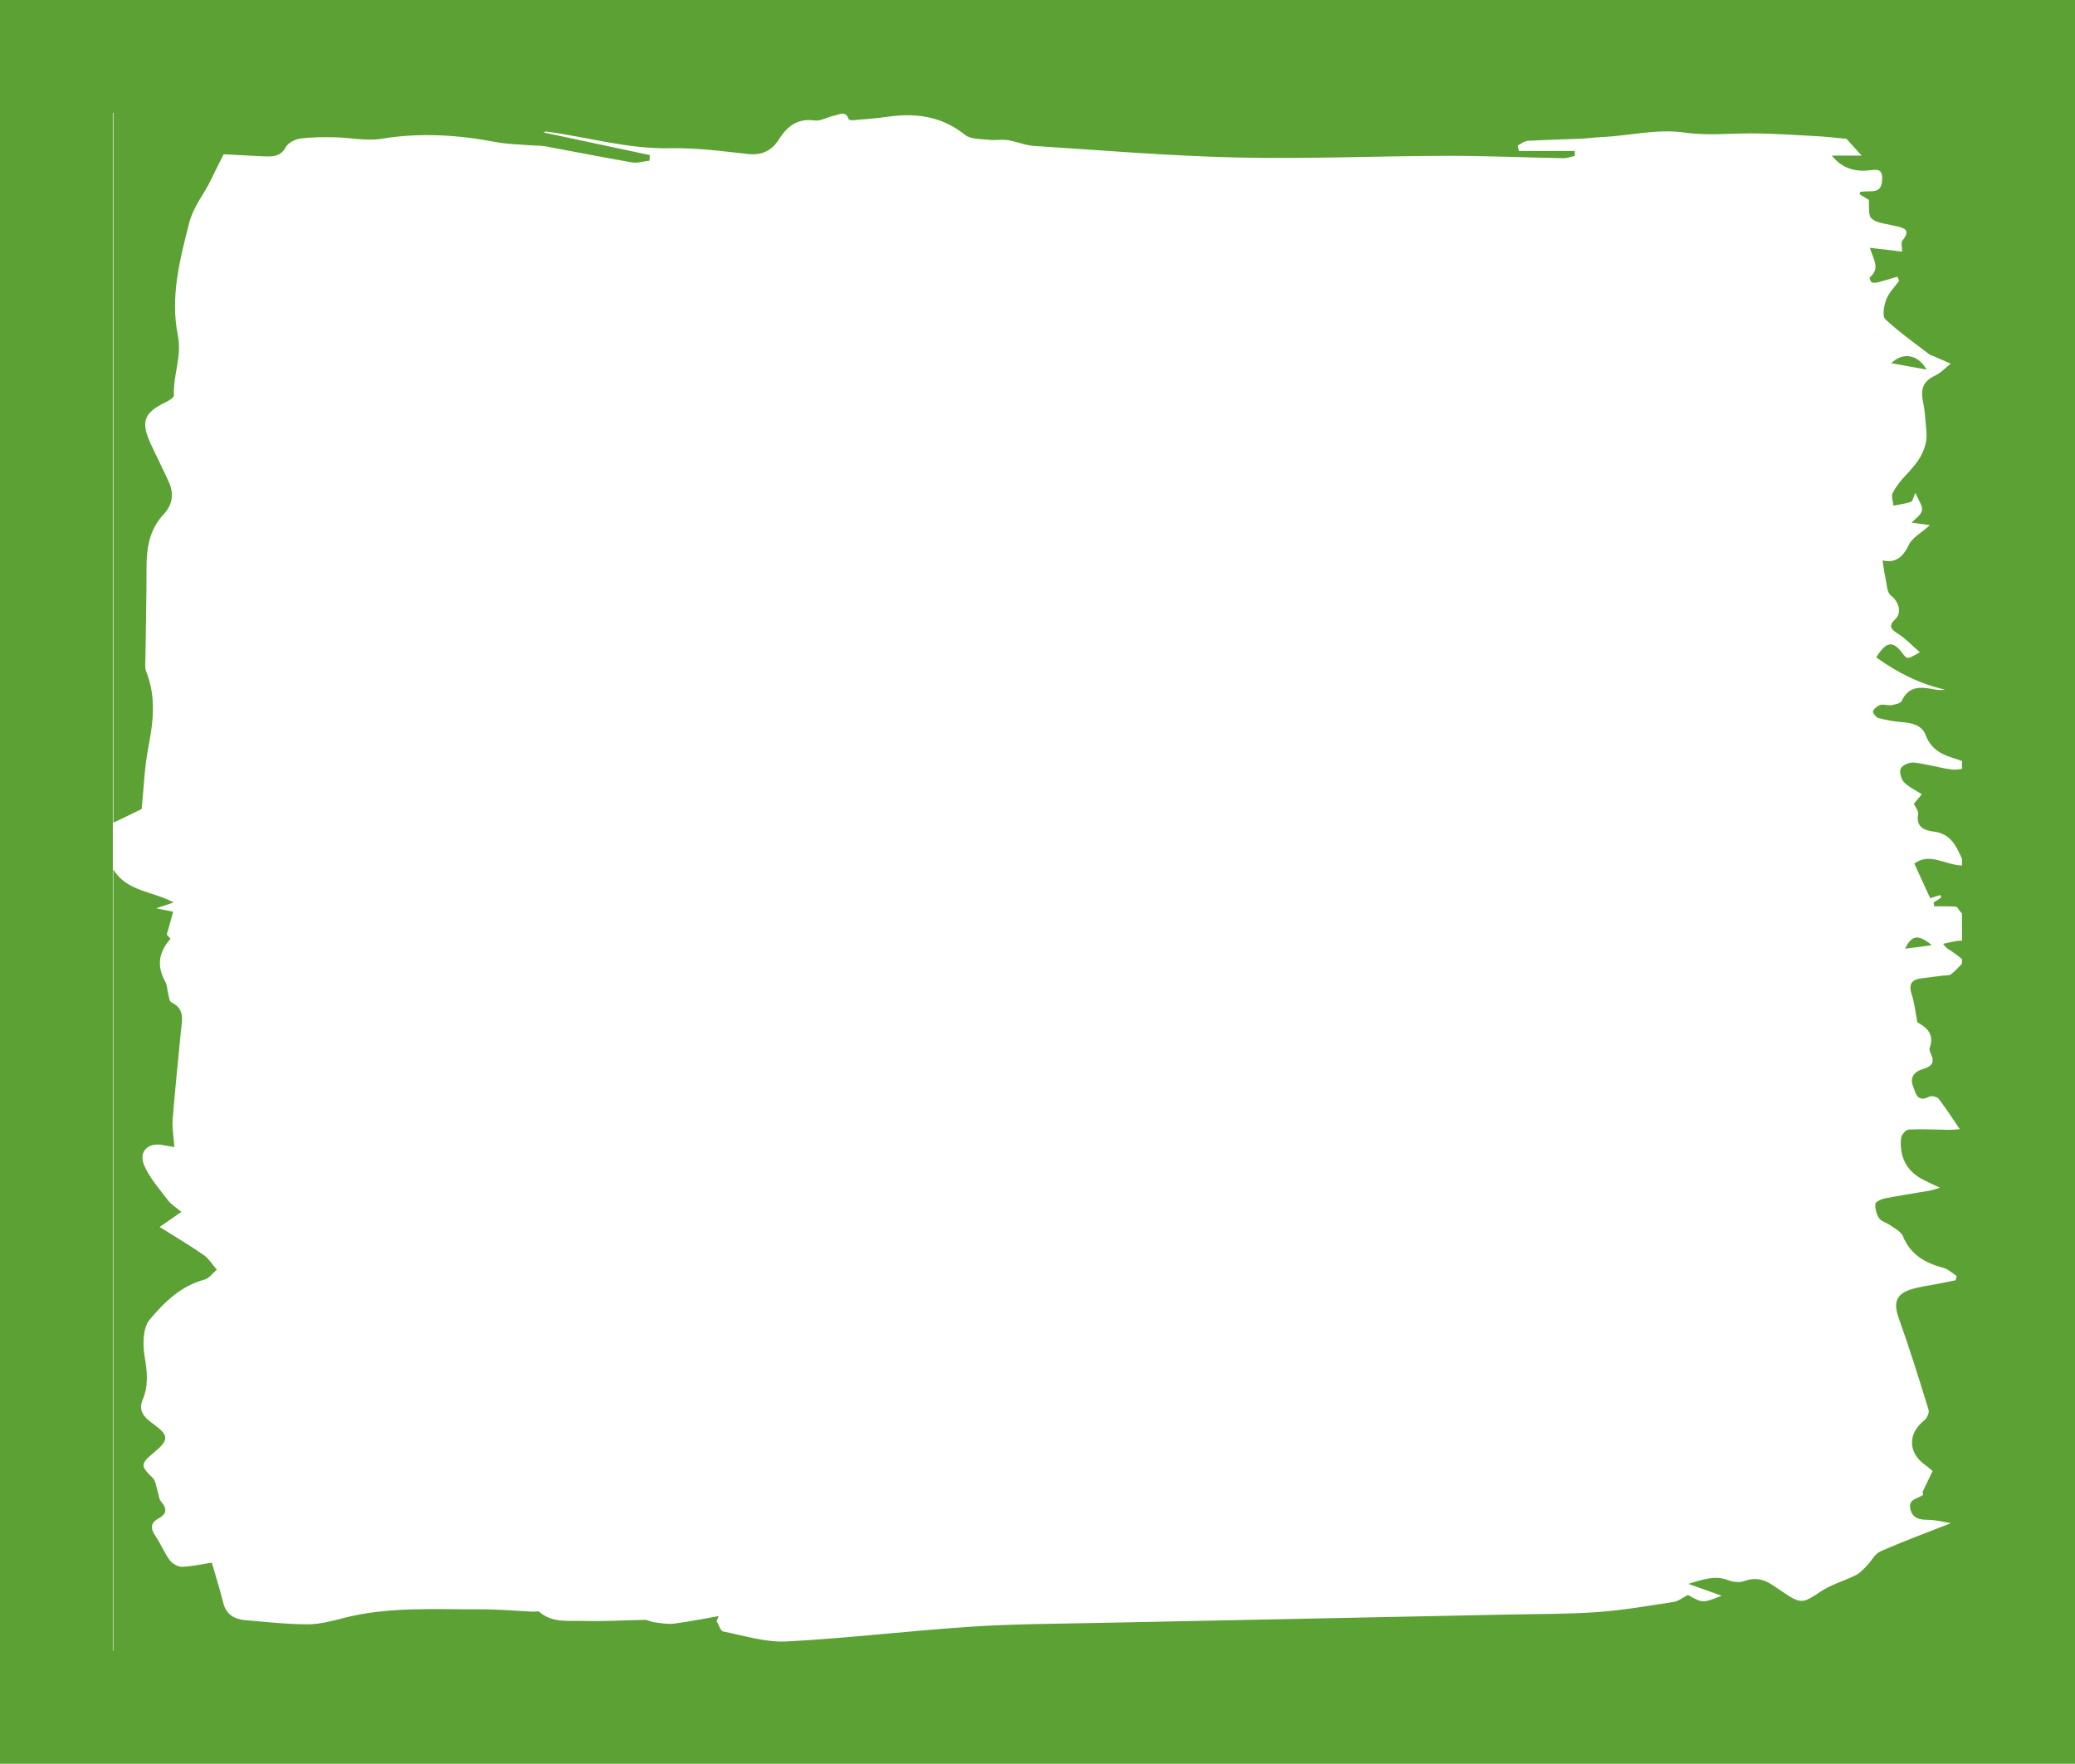 <?xml version="1.0" encoding="utf-8"?>
<!-- Generator: Adobe Illustrator 24.1.3, SVG Export Plug-In . SVG Version: 6.00 Build 0)  -->
<svg version="1.1" id="Layer_1" xmlns="http://www.w3.org/2000/svg" xmlns:xlink="http://www.w3.org/1999/xlink" x="0px" y="0px"
	 viewBox="0 0 846 719" style="enable-background:new 0 0 846 719;" xml:space="preserve">
<style type="text/css">
	.st0{fill:#5CA133;}
</style>
<g>
	<path class="st0" d="M771.11,148.06c4.61,0.84,9.17,1.66,14.35,2.6C781.96,144.31,775.64,143.51,771.11,148.06z"/>
	<path class="st0" d="M776.73,386.73c3.38-0.43,6.75-0.86,10.9-1.39C782.25,380.85,779.45,381.01,776.73,386.73z"/>
	<path class="st0" d="M811,0h-11H46H0v719h46h800v-46V0H811z M46,46h0.22c0,96.5,0,192.94,0,289.39c3.86-1.86,7.71-3.73,11.54-5.58
		c0.85-8.31,1.12-17,2.76-25.43c2.02-10.33,3.15-20.36-0.86-30.45c-0.7-1.75-0.38-3.95-0.36-5.94c0.14-12.11,0.47-24.22,0.44-36.33
		c-0.02-8.07,1.12-15.71,6.83-21.82c3.8-4.07,4.46-8.45,2.28-13.31c-2.31-5.16-4.91-10.19-7.28-15.33c-4.34-9.4-2.97-12.99,6.3-17.4
		c1.21-0.57,3.08-1.79,3.04-2.62c-0.42-8.21,3.37-15.84,1.6-24.53c-3.12-15.35,0.69-30.34,4.54-45.47
		c1.85-7.28,6.28-12.12,9.14-18.25c1.38-2.96,2.9-5.85,4.99-10.05c4.51,0.24,10.27,0.58,16.03,0.84c3.68,0.17,7.13,0.32,9.4-3.83
		c0.94-1.71,3.67-3.1,5.76-3.39c4.57-0.62,9.26-0.62,13.89-0.54c6.47,0.11,13.12,1.62,19.37,0.6c15.74-2.59,31.16-1.58,46.67,1.37
		c4.53,0.86,9.21,0.91,13.83,1.3c2.08,0.17,4.21,0.05,6.25,0.42c11.76,2.16,23.49,4.53,35.27,6.55c2.28,0.39,4.77-0.44,7.16-0.7
		c0.04-0.76,0.08-1.52,0.12-2.28c-14.37-3.06-28.73-6.12-43.36-9.23c0.57-0.2,0.87-0.41,1.13-0.37c16.77,2.22,33.1,7.15,50.31,6.81
		c10.58-0.21,21.22,1.15,31.77,2.34c5.74,0.65,9.82-1.25,12.72-5.84c3.44-5.44,7.56-8.76,14.58-7.82c2.58,0.34,5.39-1.46,8.15-2
		c2.01-0.4,4.56-2.14,5.74,1.42c0.11,0.32,1.08,0.55,1.62,0.5c4.78-0.42,9.59-0.74,14.33-1.43c11.51-1.66,22.07-0.2,31.56,7.4
		c2.29,1.84,6.36,1.61,9.64,2c2.56,0.3,5.23-0.25,7.76,0.14c3.6,0.54,7.1,2.12,10.7,2.35c27.59,1.77,55.18,4.1,82.81,4.72
		c28.46,0.65,56.97-0.61,85.45-0.68c15.82-0.04,31.64,0.68,47.46,0.96c1.58,0.03,3.18-0.6,4.77-0.92c-0.02-0.68-0.04-1.35-0.06-2.03
		c-7.59,0-15.17,0-22.76,0c-0.15-0.74-0.31-1.48-0.46-2.22c1.33-0.66,2.63-1.81,3.99-1.89c7.37-0.44,14.76-0.58,22.13-0.9
		c2.65-0.11,5.3-0.54,7.95-0.64c11.38-0.47,22.48-3.51,34.18-1.82c9.61,1.38,19.58,0.13,29.39,0.32c8.08,0.16,16.16,0.66,24.23,1.12
		c4.22,0.24,8.42,0.74,12.16,1.08c1.9,2.1,3.88,4.28,6.21,6.85c-4.02,0-7.85,0-12.19,0c4.16,5.16,9.4,6.74,15.69,5.96
		c2.32-0.29,4.81-0.73,4.85,3.03c0.04,3.29-0.73,5.6-4.6,5.55c-1.43-0.02-2.86,0.13-4.29,0.2c-0.13,0.32-0.25,0.64-0.38,0.97
		c1.64,1.01,3.29,2.01,3.84,2.35c0.11,2.44-0.12,4.6,0.43,6.54c0.29,1.02,1.83,2,3.01,2.39c2.36,0.78,4.86,1.11,7.29,1.67
		c3.36,0.77,6.72,1.44,2.95,5.96c-0.69,0.83-0.1,2.73-0.1,4.52c-4.36-0.51-8.57-1.01-13.16-1.55c1.21,4.4,4.51,8.35-0.08,12.09
		c-0.17,0.14,0.37,1.75,0.88,1.98c0.75,0.33,1.81,0.17,2.67-0.05c2.6-0.68,5.16-1.49,7.74-2.25c0.24,0.54,0.49,1.09,0.73,1.63
		c-1.81,2.53-4.16,4.85-5.25,7.66c-0.95,2.46-1.73,6.78-0.43,8.01c5.56,5.25,11.9,9.67,17.98,14.37c0.38,0.3,0.91,0.39,1.37,0.59
		c2.45,1.06,4.9,2.13,7.34,3.19c-2.13,1.67-4.05,3.81-6.44,4.91c-4.97,2.29-5.93,5.77-4.82,10.76c0.83,3.71,0.9,7.6,1.31,11.4
		c0.84,7.75-3.38,13.16-8.31,18.35c-2.09,2.2-4.06,4.67-5.42,7.35c-0.66,1.3,0.18,3.38,0.34,5.11c2.4-0.48,4.86-0.78,7.16-1.54
		c0.67-0.22,0.9-1.76,1.8-3.71c1.24,3.08,3.03,5.37,2.66,7.22c-0.38,1.93-2.86,3.45-4.23,4.94c2.1,0.29,4.41,0.61,7.46,1.04
		c-3.68,3.31-7.19,5.12-8.54,7.96c-2.41,5.1-5.52,7.65-10.75,6.41c0.41,2.56,0.64,4.79,1.14,6.96c0.58,2.56,0.6,6.09,2.27,7.37
		c3.04,2.33,4.69,6.82,1.83,9.58c-2.83,2.72-2.1,4.04,0.98,5.96c3.19,1.98,5.82,4.86,8.98,7.59c-5.15,2.97-5.15,2.97-7.16,0.29
		c-3.79-5.06-6.54-4.82-10.61,1.79c8.45,6.11,17.57,10.76,27.94,13.13c-1.44,0.29-2.74,0.21-4-0.03c-5.4-1.04-10.58-1.83-13.56,4.65
		c-0.47,1.03-2.75,1.47-4.27,1.73c-1.44,0.24-3.08-0.48-4.44-0.09c-1.2,0.34-2.53,1.47-3,2.58c-0.23,0.55,1.2,2.46,2.16,2.72
		c3.19,0.85,6.48,1.5,9.77,1.72c4.11,0.27,8.1,1.36,9.53,5.23c2.3,6.22,7.19,8.25,12.73,9.87c0.72,0.21,1.41,0.47,2.11,0.75v3.18
		c-1.48,0.24-2.96,0.44-4.38,0.24c-5.1-0.7-10.09-2.23-15.2-2.81c-1.76-0.2-4.61,0.95-5.36,2.34c-0.72,1.33,0.05,4.33,1.24,5.61
		c1.9,2.04,4.69,3.26,7.31,4.97c-1.14,1.37-2.27,2.72-3.24,3.89c0.71,1.59,1.97,3.01,1.75,4.15c-1.01,5.19,2.4,6.71,6.14,7.15
		c6.98,0.82,9.24,5.58,11.73,11.16v2.7c-6.96-0.2-13.11-5.49-19.44-0.78c2.22,4.83,4.36,9.48,6.48,14.12
		c1.53-0.49,2.82-0.9,4.11-1.31c0.14,0.34,0.29,0.67,0.43,1.01c-1.05,0.68-2.11,1.37-3.16,2.05c0.08,0.52,0.16,1.03,0.24,1.55
		c1.9,0,3.81-0.07,5.7,0.02c1.33,0.06,3.44-0.12,3.86,0.59c0.56,0.95,1.16,1.7,1.77,2.3v11.13c-0.13,0-0.25,0-0.38-0.01
		c-2.42-0.06-4.86,0.81-7.29,1.25c1.22,1.92,2.46,2.37,3.52,3.09c1.43,0.97,2.79,2.04,4.16,3.11v1.92c-1.43,1.49-2.83,3-4.43,4.28
		c-0.78,0.62-2.23,0.41-3.38,0.56c-2.97,0.38-5.93,0.74-8.9,1.14c-4.2,0.57-5.08,2.72-3.75,6.69c1.11,3.31,1.42,6.9,2.25,11.21
		c3.31,1.86,7.24,4.51,5.01,10.53c-0.23,0.63,0.18,1.6,0.51,2.3c1.72,3.67,0.28,5.21-3.38,6.27c-3.02,0.87-5.36,3.14-3.94,6.81
		c1.12,2.9,1.7,7,6.75,4.36c0.89-0.47,3.12,0.1,3.76,0.93c2.93,3.79,5.52,7.84,8.62,12.37c-1.15,0.07-2.89,0.26-4.62,0.25
		c-5.43-0.05-10.86-0.38-16.27-0.1c-1.12,0.06-2.95,2.18-3.07,3.49c-0.68,7.23,1.87,13.08,8.5,16.68c2.17,1.18,4.45,2.16,7.33,3.54
		c-1.85,0.53-3.06,1-4.32,1.22c-6.06,1.06-12.16,1.96-18.2,3.14c-1.42,0.28-3.72,1.36-3.79,2.22c-0.15,1.93,0.41,4.24,1.5,5.83
		c0.94,1.36,3.1,1.83,4.57,2.9c1.85,1.35,4.4,2.56,5.16,4.44c3.12,7.65,9.17,10.98,16.6,12.96c1.93,0.52,3.56,2.15,5.33,3.28
		c-0.15,0.58-0.29,1.16-0.44,1.74c-2.35,0.47-4.7,0.93-7.05,1.41c-3.9,0.79-7.94,1.2-11.67,2.48c-5.8,1.99-6.57,5.69-4.5,11.48
		c4.42,12.35,8.32,24.89,12.19,37.43c0.36,1.17-0.63,3.42-1.7,4.26c-6.84,5.38-6.77,13.23,0.35,18.28c1.28,0.91,2.45,1.98,2.99,2.41
		c-1.61,3.36-2.89,6.02-4.16,8.68c0.6,0.83,0.22,1.15-0.21,1.38c-2.35,1.31-5.81,1.75-4.6,5.84c1.07,3.61,3.79,3.95,7.08,4
		c3.19,0.04,6.36,0.9,9.34,1.37c-9.8,3.86-19.39,7.4-28.74,11.51c-2.27,1-3.65,3.94-5.55,5.87c-1.36,1.38-2.72,2.95-4.41,3.79
		c-4.69,2.35-9.95,3.76-14.26,6.63c-7.33,4.89-8.15,5.28-15.36,0.39c-1.52-1.03-3.02-2.07-4.55-3.07c-3.53-2.32-7.1-3.08-11.33-1.53
		c-1.92,0.7-4.61,0.42-6.58-0.35c-5.38-2.09-10.06-0.33-16.28,1.49c5.13,1.83,8.86,3.16,13.58,4.84c-7.69,3.08-7.69,3.08-13.72-0.31
		c-2.02,1.02-3.82,2.52-5.8,2.83c-10.31,1.6-20.64,3.4-31.03,4.15c-11.94,0.87-23.96,0.75-35.94,1
		c-55.61,1.14-111.23,2.24-166.84,3.41c-17.44,0.37-34.92,0.39-52.31,1.53c-25.21,1.65-50.33,4.7-75.55,6.04
		c-8.54,0.45-17.29-2.36-25.87-4.07c-1.14-0.23-1.81-2.79-2.7-4.28c0.3-0.67,0.59-1.33,0.89-2c-6.08,1.06-12.14,2.32-18.26,3.09
		c-2.66,0.34-5.46-0.26-8.19-0.58c-1.25-0.15-2.47-0.97-3.7-0.95c-8.28,0.1-16.57,0.69-24.84,0.42c-6.16-0.21-12.78,0.98-18.15-3.69
		c-0.47-0.41-1.6-0.04-2.42-0.07c-7.26-0.34-14.51-1.01-21.77-0.98c-18.58,0.1-37.25-1.17-55.56,3.54
		c-4.81,1.24-9.78,2.58-14.68,2.58c-8.43-0.01-16.87-0.96-25.3-1.67c-4.44-0.38-7.91-2.13-9.13-7.03
		c-1.35-5.43-3.05-10.77-4.68-16.44c-3.92,0.6-8,1.55-12.11,1.69c-1.68,0.05-3.97-1.26-5.02-2.66c-2.24-3.03-3.66-6.65-5.78-9.78
		c-2.07-3.06-2.3-5.37,1.29-7.33c3.27-1.79,3.46-3.97,0.94-6.81c-0.94-1.06-0.97-2.91-1.46-4.38c-0.59-1.78-0.72-4.06-1.92-5.22
		c-4.98-4.82-5.1-5.77,0.07-10.05c6.71-5.55,6.73-7.23-0.2-12.25c-3.36-2.43-5.91-5.09-4.01-9.58c2.44-5.78,1.89-11.4,0.83-17.52
		c-0.86-4.93-0.77-11.85,2.06-15.21c5.87-6.95,12.65-13.74,22.25-16.24c1.92-0.5,3.41-2.67,5.1-4.08c-1.76-2.03-3.21-4.51-5.35-5.99
		c-5.77-4-11.83-7.57-17.96-11.42c2.99-2.08,5.65-3.93,8.85-6.16c-2.22-1.87-4.14-3-5.39-4.65c-3.45-4.57-7.43-9-9.69-14.15
		c-2.57-5.83,1.51-9.71,7.78-8.4c1.39,0.29,2.79,0.49,4.47,0.78c-0.29-4.12-0.99-7.76-0.71-11.32c0.93-11.91,2.21-23.8,3.34-35.7
		c0.43-4.52,1.87-9.28-3.87-11.96c-0.88-0.41-1.01-2.53-1.37-3.89c-0.38-1.42-0.32-3.04-1-4.28c-3.56-6.45-3.07-11.94,2.03-17.78
		c-0.69-0.77-1.41-1.57-1.53-1.7c0.94-3.37,1.77-6.31,2.61-9.32c-2.69-0.53-4.44-0.87-6.95-1.37c3.01-1.01,5.08-1.71,7.15-2.4
		c-8.57-4.62-19.05-4.35-24.62-13.47c0,106.2,0,212.4,0,318.6H46V46z M799.82,332.17c-1.27-1.2-2.54-2.41-3.8-3.61
		C797.29,329.77,798.55,330.97,799.82,332.17L799.82,332.17z"/>
</g>
</svg>
